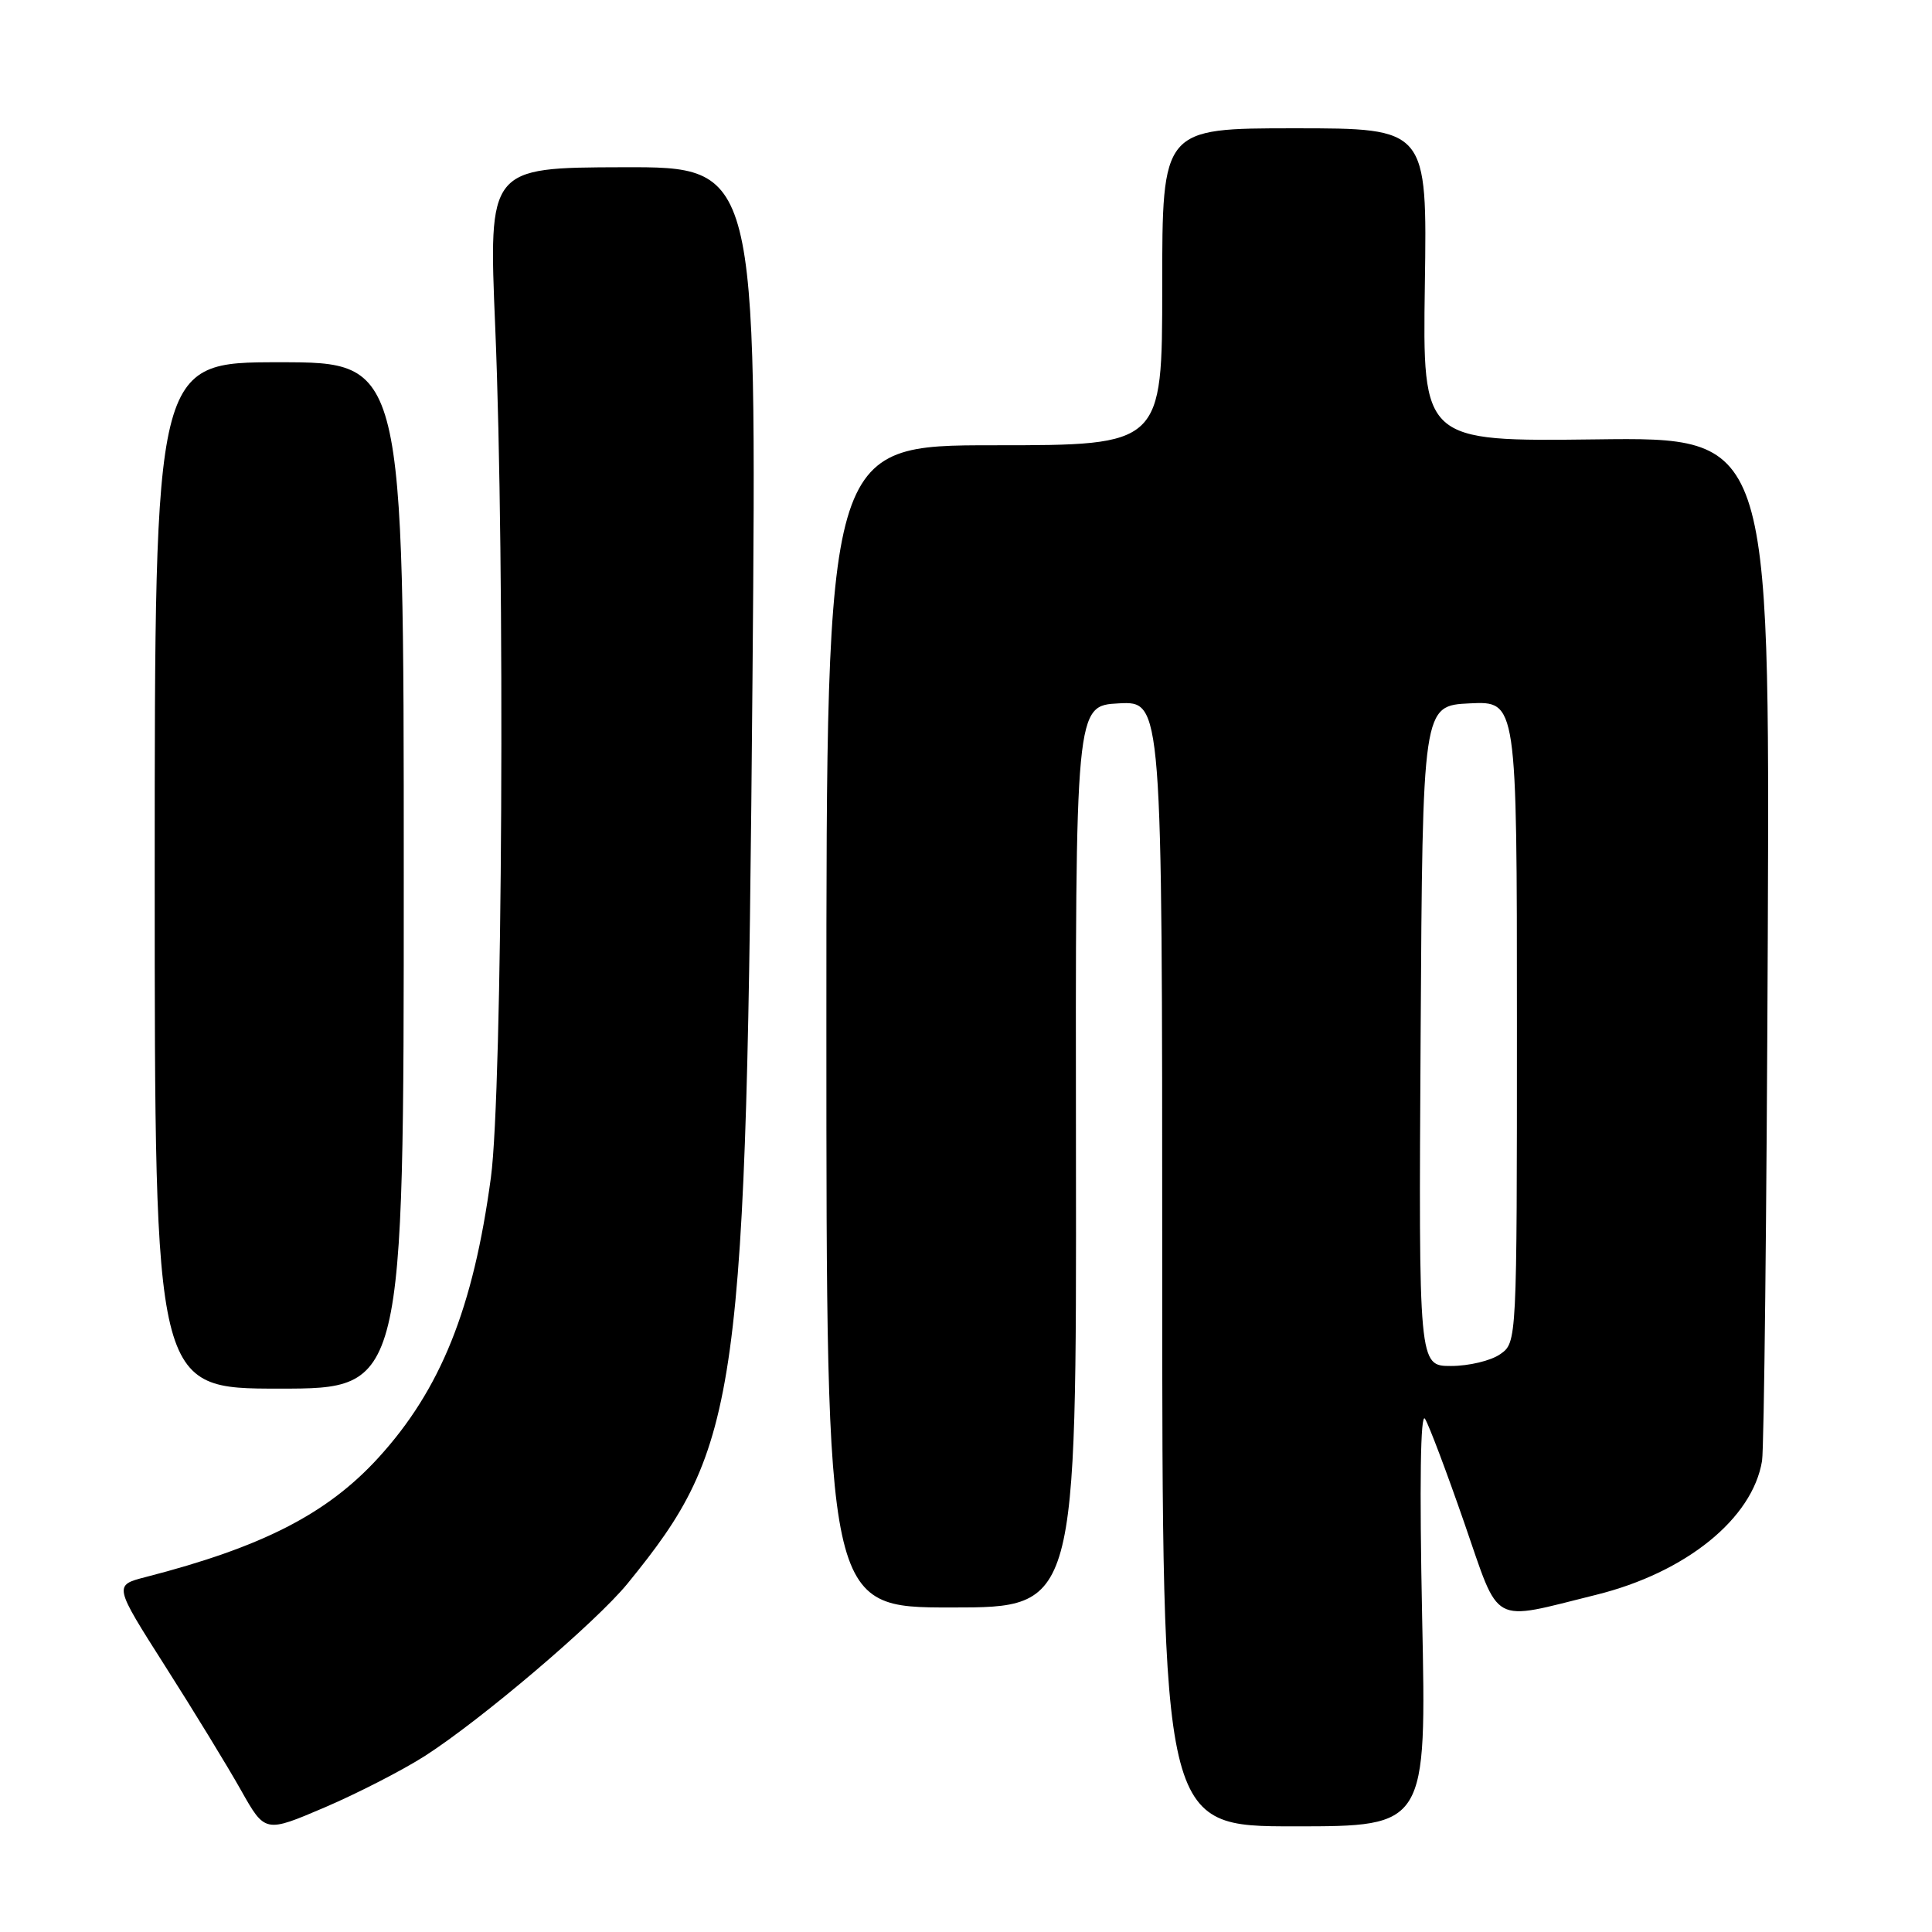 <?xml version="1.0" encoding="UTF-8" standalone="no"?>
<!DOCTYPE svg PUBLIC "-//W3C//DTD SVG 1.1//EN" "http://www.w3.org/Graphics/SVG/1.1/DTD/svg11.dtd" >
<svg xmlns="http://www.w3.org/2000/svg" xmlns:xlink="http://www.w3.org/1999/xlink" version="1.1" viewBox="0 0 256 256">
 <g >
 <path fill="currentColor"
d=" M 56.26 232.70 C 63.76 227.90 78.98 214.95 83.16 209.82 C 98.04 191.55 98.89 185.35 99.71 89.80 C 100.28 22.11 100.28 22.11 82.51 22.16 C 64.73 22.21 64.73 22.21 65.62 43.35 C 66.94 74.97 66.59 144.57 65.05 156.00 C 62.72 173.36 58.39 184.13 50.11 193.19 C 43.33 200.60 34.76 204.99 19.29 208.97 C 15.07 210.06 15.07 210.06 21.89 220.78 C 25.65 226.68 30.16 234.06 31.92 237.19 C 35.12 242.87 35.12 242.87 43.03 239.49 C 47.37 237.63 53.33 234.57 56.26 232.70 Z  M 188.44 214.25 C 188.08 196.63 188.22 187.05 188.82 188.00 C 189.34 188.82 191.68 195.02 194.02 201.77 C 198.83 215.63 197.35 214.82 211.50 211.32 C 223.38 208.38 232.23 201.23 233.48 193.57 C 233.75 191.88 234.09 160.67 234.24 124.22 C 234.50 57.93 234.50 57.93 211.50 58.22 C 188.50 58.50 188.50 58.50 188.80 37.75 C 189.11 17.00 189.11 17.00 171.55 17.00 C 154.00 17.00 154.00 17.00 154.00 38.00 C 154.00 59.00 154.00 59.00 131.75 59.00 C 109.50 59.00 109.50 59.00 109.50 136.00 C 109.50 213.00 109.50 213.00 126.07 213.00 C 142.64 213.00 142.64 213.00 142.57 153.25 C 142.50 93.50 142.50 93.50 148.25 93.20 C 154.00 92.90 154.00 92.90 154.00 167.45 C 154.00 242.00 154.00 242.00 171.51 242.00 C 189.02 242.00 189.02 242.00 188.44 214.25 Z  M 53.50 116.00 C 53.50 48.00 53.50 48.00 37.00 48.00 C 20.50 48.00 20.50 48.00 20.50 116.00 C 20.50 184.00 20.50 184.00 37.00 184.00 C 53.50 184.00 53.50 184.00 53.50 116.00 Z  M 188.24 137.25 C 188.50 93.50 188.50 93.50 194.75 93.20 C 201.00 92.90 201.00 92.90 201.00 135.40 C 201.00 177.89 201.00 177.89 198.78 179.44 C 197.56 180.30 194.63 181.00 192.27 181.00 C 187.98 181.00 187.98 181.00 188.24 137.25 Z "/>
</g>
</svg>